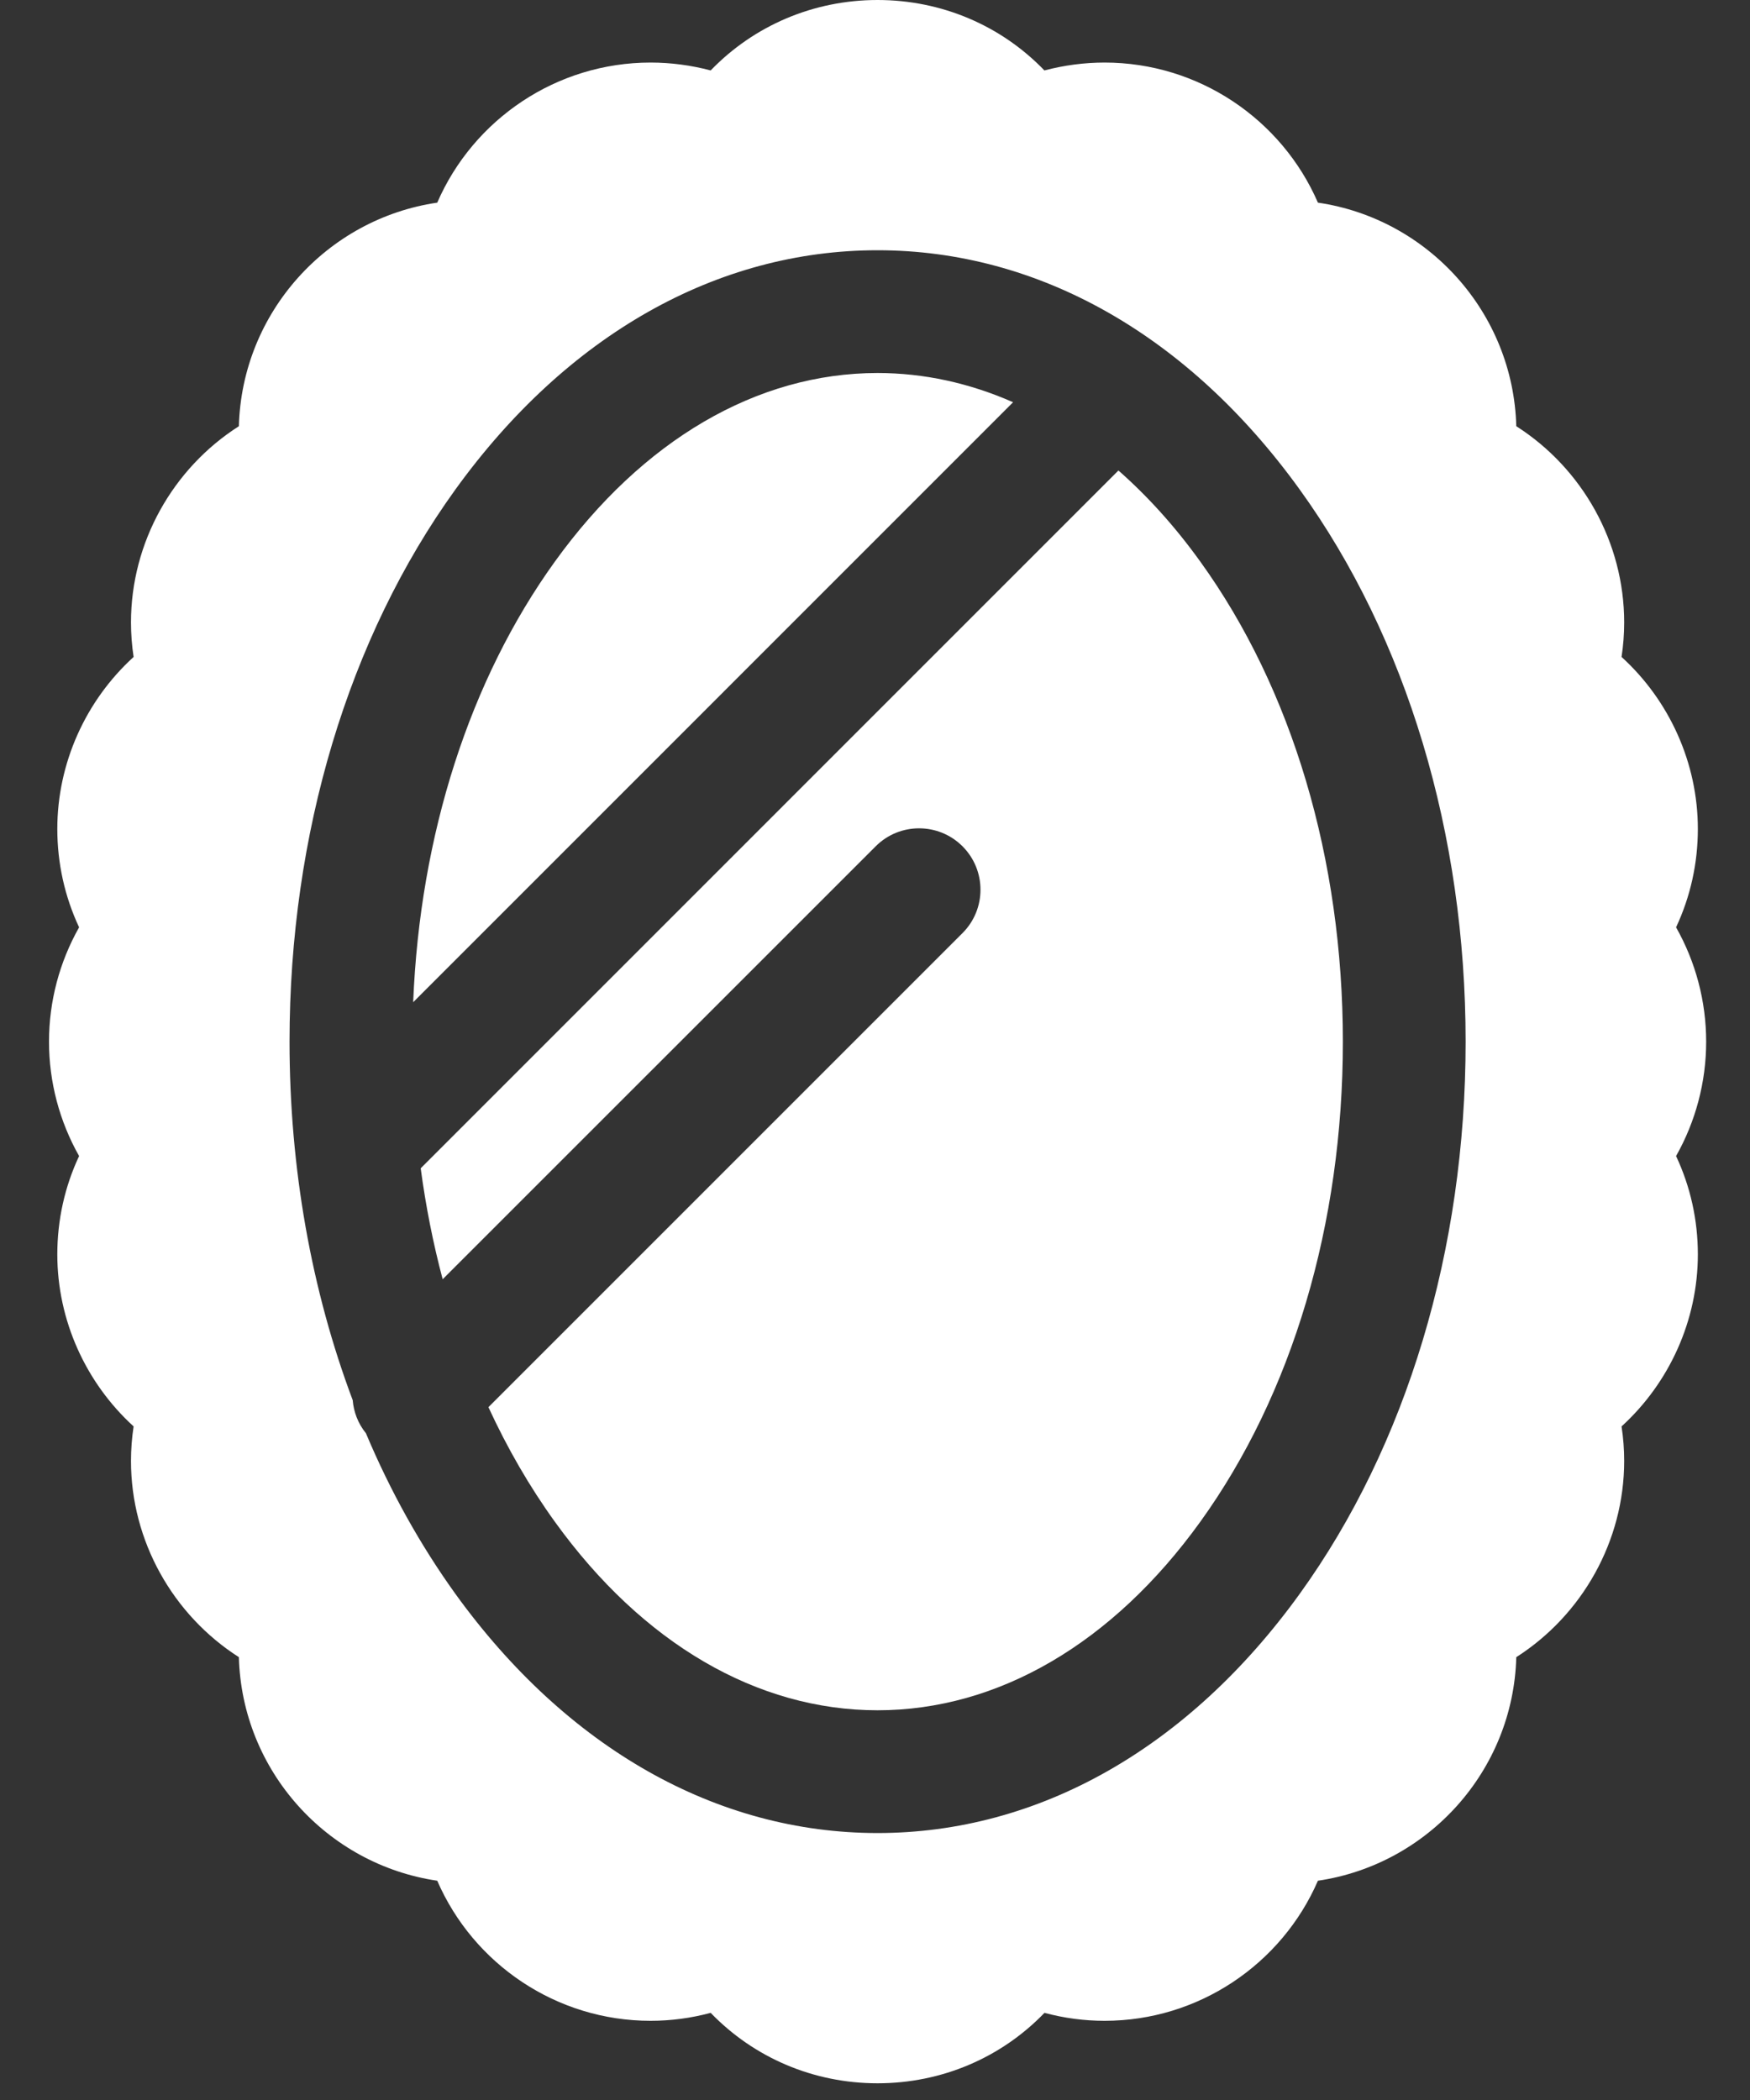 <svg width="20" height="24" viewBox="0 0 20 24" fill="none" xmlns="http://www.w3.org/2000/svg">
<rect x="0" y="0" width="20" height="24" fill="#333333" stroke="none"/>
<g clip-path="url(#clip0)">
<path d="M19.499 11.905C19.499 11.444 19.379 10.994 19.155 10.598C19.319 10.248 19.404 9.867 19.404 9.473C19.404 8.721 19.079 8.006 18.532 7.508C18.552 7.377 18.562 7.246 18.562 7.113C18.562 6.198 18.083 5.352 17.329 4.871C17.294 3.571 16.32 2.5 15.062 2.316C14.648 1.362 13.697 0.715 12.624 0.715C12.391 0.715 12.16 0.746 11.936 0.805C11.443 0.293 10.763 0 10.029 0C9.296 0 8.616 0.293 8.122 0.805C7.899 0.746 7.668 0.715 7.435 0.715C6.361 0.715 5.411 1.362 4.997 2.316C3.739 2.5 2.765 3.571 2.73 4.871C1.976 5.352 1.497 6.198 1.497 7.113C1.497 7.246 1.507 7.377 1.527 7.508C0.98 8.006 0.655 8.721 0.655 9.473C0.655 9.867 0.74 10.248 0.904 10.598C0.68 10.994 0.56 11.444 0.56 11.905C0.56 12.365 0.68 12.816 0.904 13.212C0.74 13.561 0.655 13.942 0.655 14.336C0.655 15.089 0.98 15.803 1.527 16.302C1.507 16.432 1.497 16.564 1.497 16.697C1.497 17.611 1.976 18.457 2.73 18.939C2.765 20.239 3.739 21.309 4.997 21.494C5.411 22.448 6.361 23.095 7.435 23.095C7.668 23.095 7.899 23.064 8.122 23.004C8.616 23.516 9.296 23.809 10.029 23.809C10.763 23.809 11.443 23.516 11.937 23.004C12.16 23.064 12.391 23.095 12.624 23.095C13.697 23.095 14.648 22.448 15.062 21.494C16.32 21.309 17.294 20.239 17.329 18.939C18.083 18.457 18.562 17.611 18.562 16.697C18.562 16.564 18.552 16.432 18.532 16.302C19.079 15.803 19.404 15.089 19.404 14.336C19.404 13.943 19.319 13.561 19.155 13.212C19.379 12.816 19.499 12.365 19.499 11.905ZM10.029 20.949C8.19 20.949 6.477 19.978 5.204 18.215C4.803 17.657 4.46 17.041 4.182 16.38C4.092 16.269 4.042 16.137 4.031 16.002C3.559 14.748 3.309 13.351 3.309 11.905C3.309 9.53 3.982 7.289 5.204 5.595C6.477 3.831 8.19 2.86 10.029 2.86C11.869 2.86 13.582 3.831 14.854 5.595C16.077 7.289 16.75 9.53 16.75 11.905C16.75 14.28 16.077 16.52 14.854 18.215C13.582 19.978 11.869 20.949 10.029 20.949Z" fill="white"/>
<path d="M15.347 11.905C15.347 9.822 14.768 7.873 13.716 6.416C13.429 6.017 13.115 5.67 12.782 5.377L4.808 13.352C4.866 13.786 4.95 14.21 5.059 14.62L10.008 9.672C10.281 9.398 10.726 9.398 11 9.672C11.274 9.946 11.274 10.39 11 10.664L5.582 16.082C5.798 16.551 6.052 16.991 6.343 17.394C7.344 18.782 8.653 19.546 10.029 19.546C11.406 19.546 12.715 18.782 13.716 17.394C14.768 15.936 15.347 13.987 15.347 11.905Z" fill="white"/>
<path d="M4.722 11.454L11.578 4.597C11.081 4.378 10.56 4.263 10.029 4.263C8.653 4.263 7.344 5.028 6.343 6.416C5.368 7.767 4.799 9.542 4.722 11.454Z" fill="white"/>
</g>
<defs>
<clipPath id="clip0">
<rect width="20" height="23.809" fill="white"/>
</clipPath>
</defs>
</svg>
